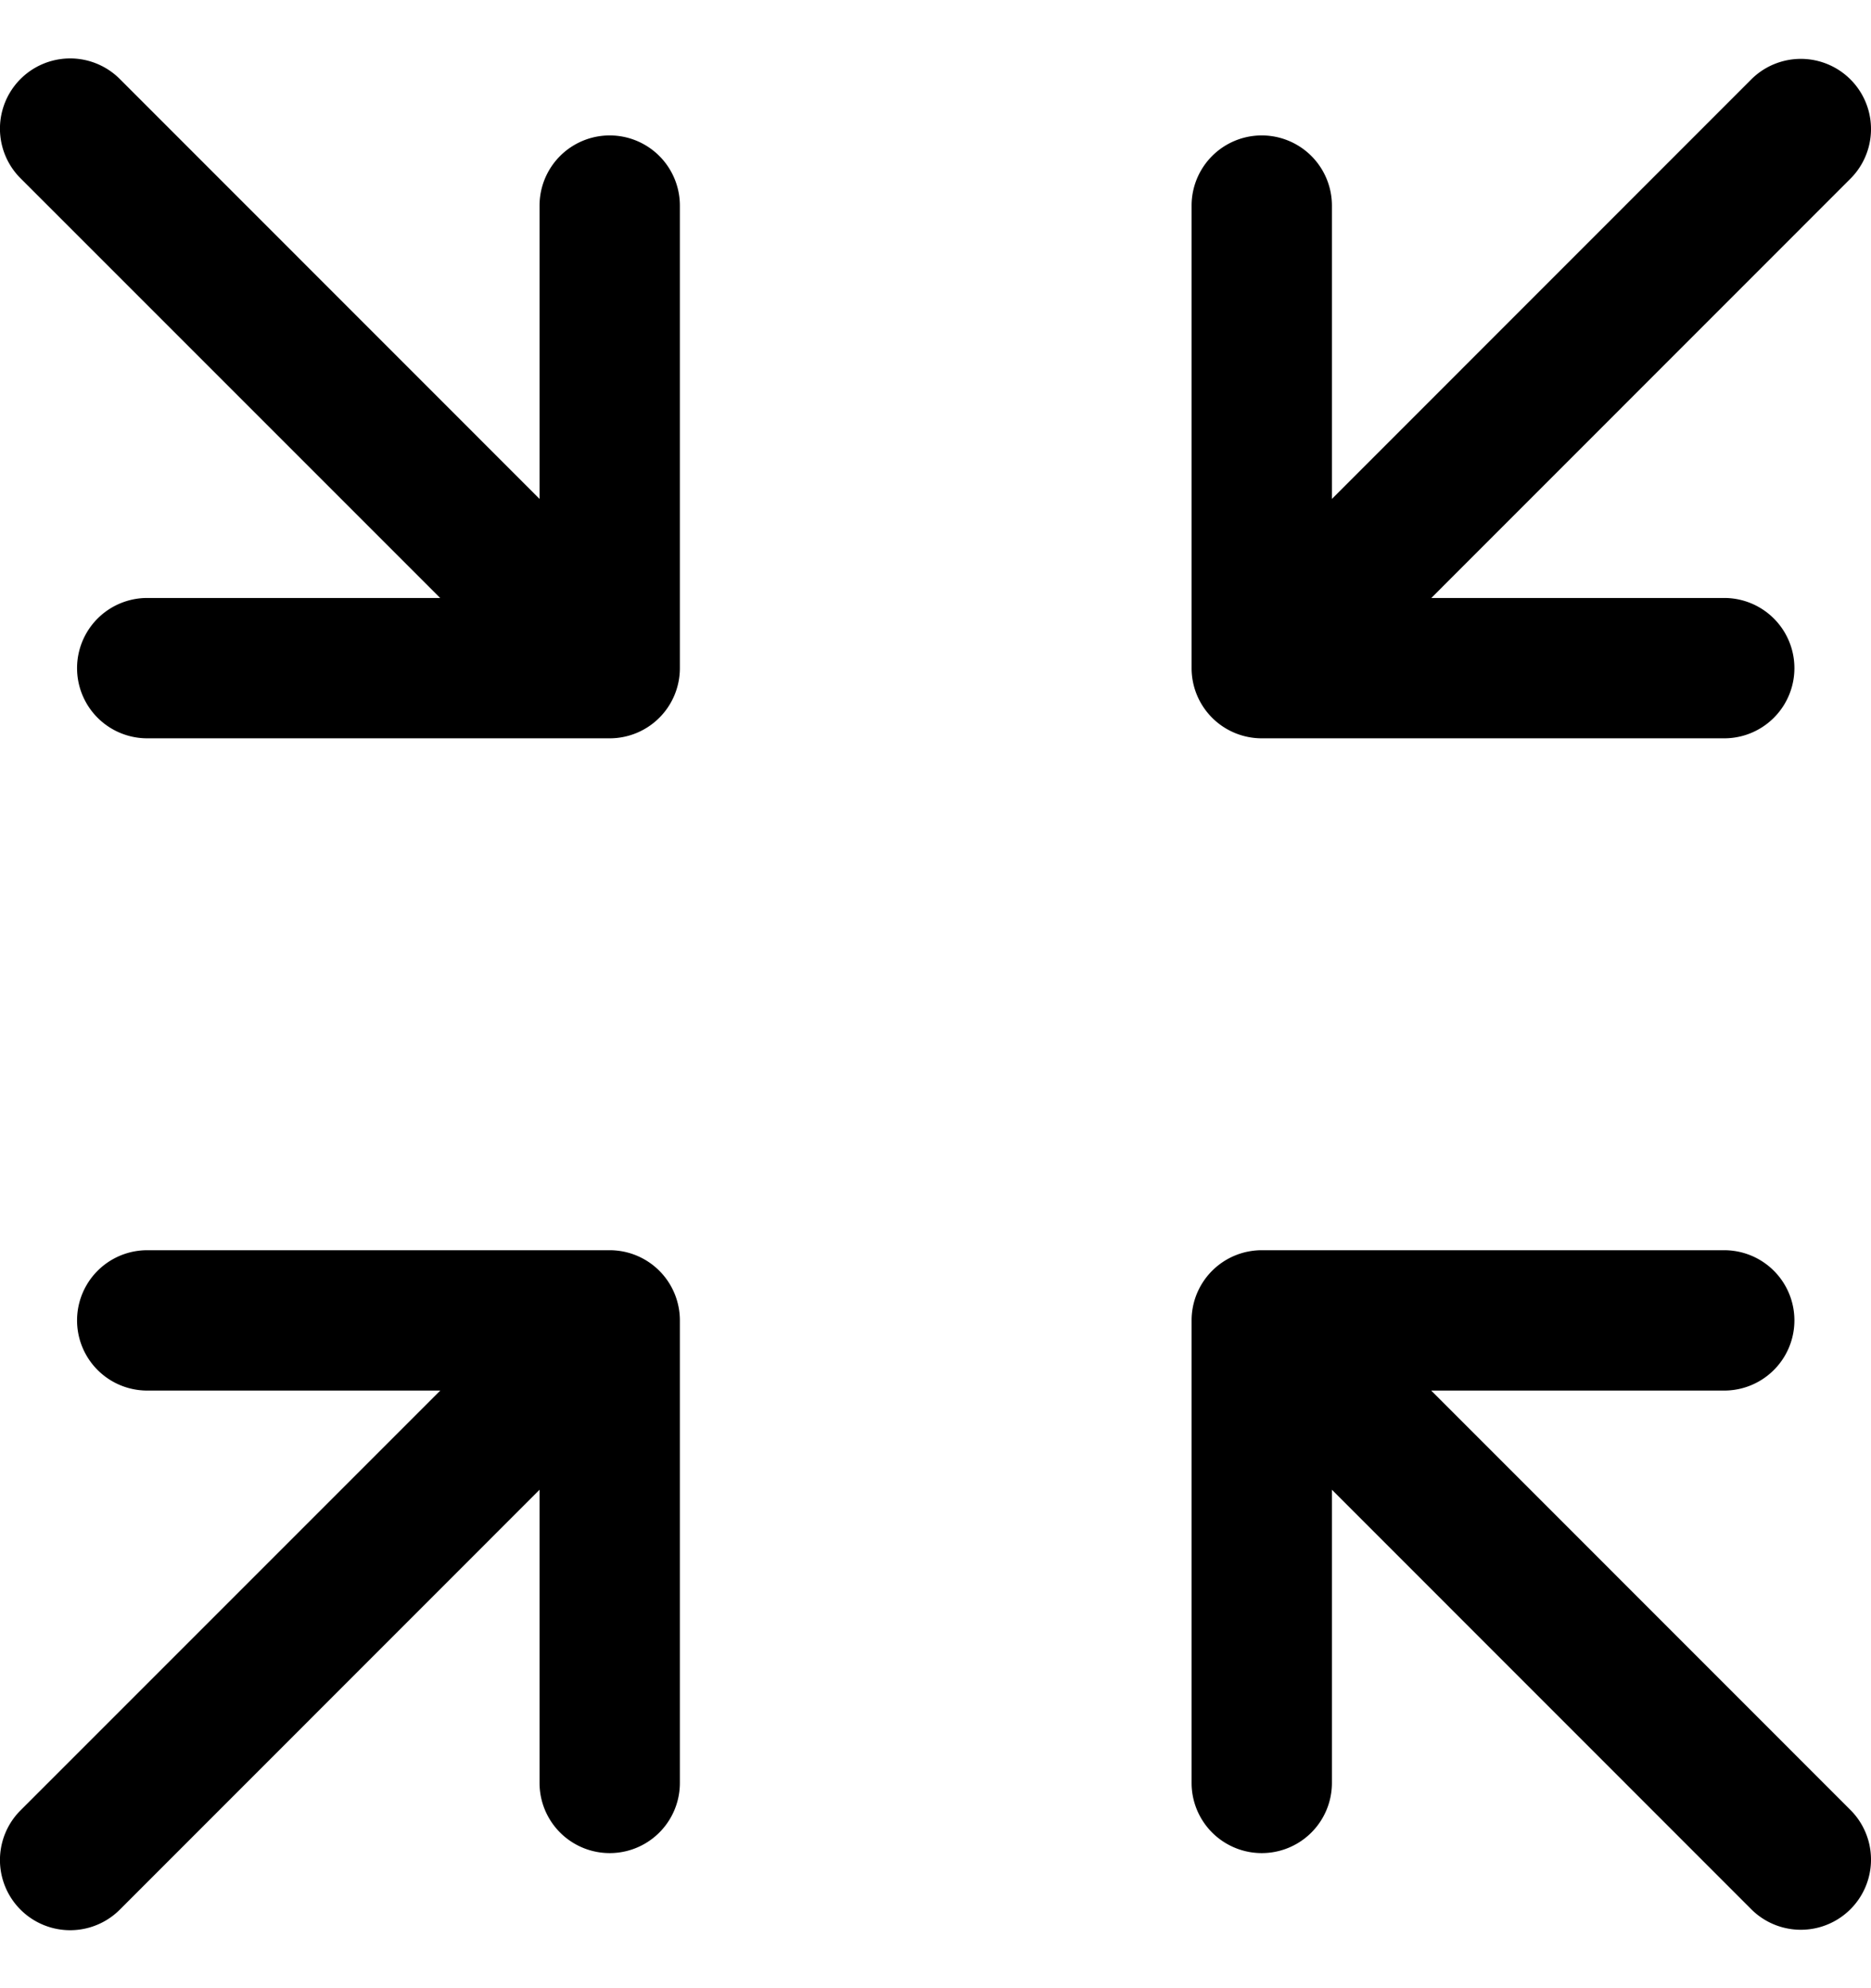 <svg xmlns="http://www.w3.org/2000/svg" viewBox="0 0 16 17">
    <path d="M3.765 11.89l-3.59 3.59a.6.6 0 0 0 .85.848l3.589-3.59v2.507a.6.6 0 0 0 1.2 0V11.29a.6.6 0 0 0-.6-.6H1.259a.6.6 0 0 0 0 1.2h2.506zm8.474 0l3.589 3.59a.6.6 0 0 1-.849.848l-3.589-3.59v2.507a.6.6 0 1 1-1.2 0V11.29a.6.6 0 0 1 .6-.6h3.955a.6.6 0 0 1 0 1.2h-2.506zM3.765 5.114l-3.59-3.59a.6.6 0 0 1 .85-.848l3.589 3.59V1.758a.6.6 0 1 1 1.2 0v3.955a.6.6 0 0 1-.6.6H1.259a.6.6 0 1 1 0-1.2h2.506zm8.474 0l3.589-3.59a.6.6 0 0 0-.849-.848l-3.589 3.59V1.758a.6.6 0 1 0-1.2 0v3.955a.6.6 0 0 0 .6.6h3.955a.6.6 0 0 0 0-1.2h-2.506z"/>
</svg>
